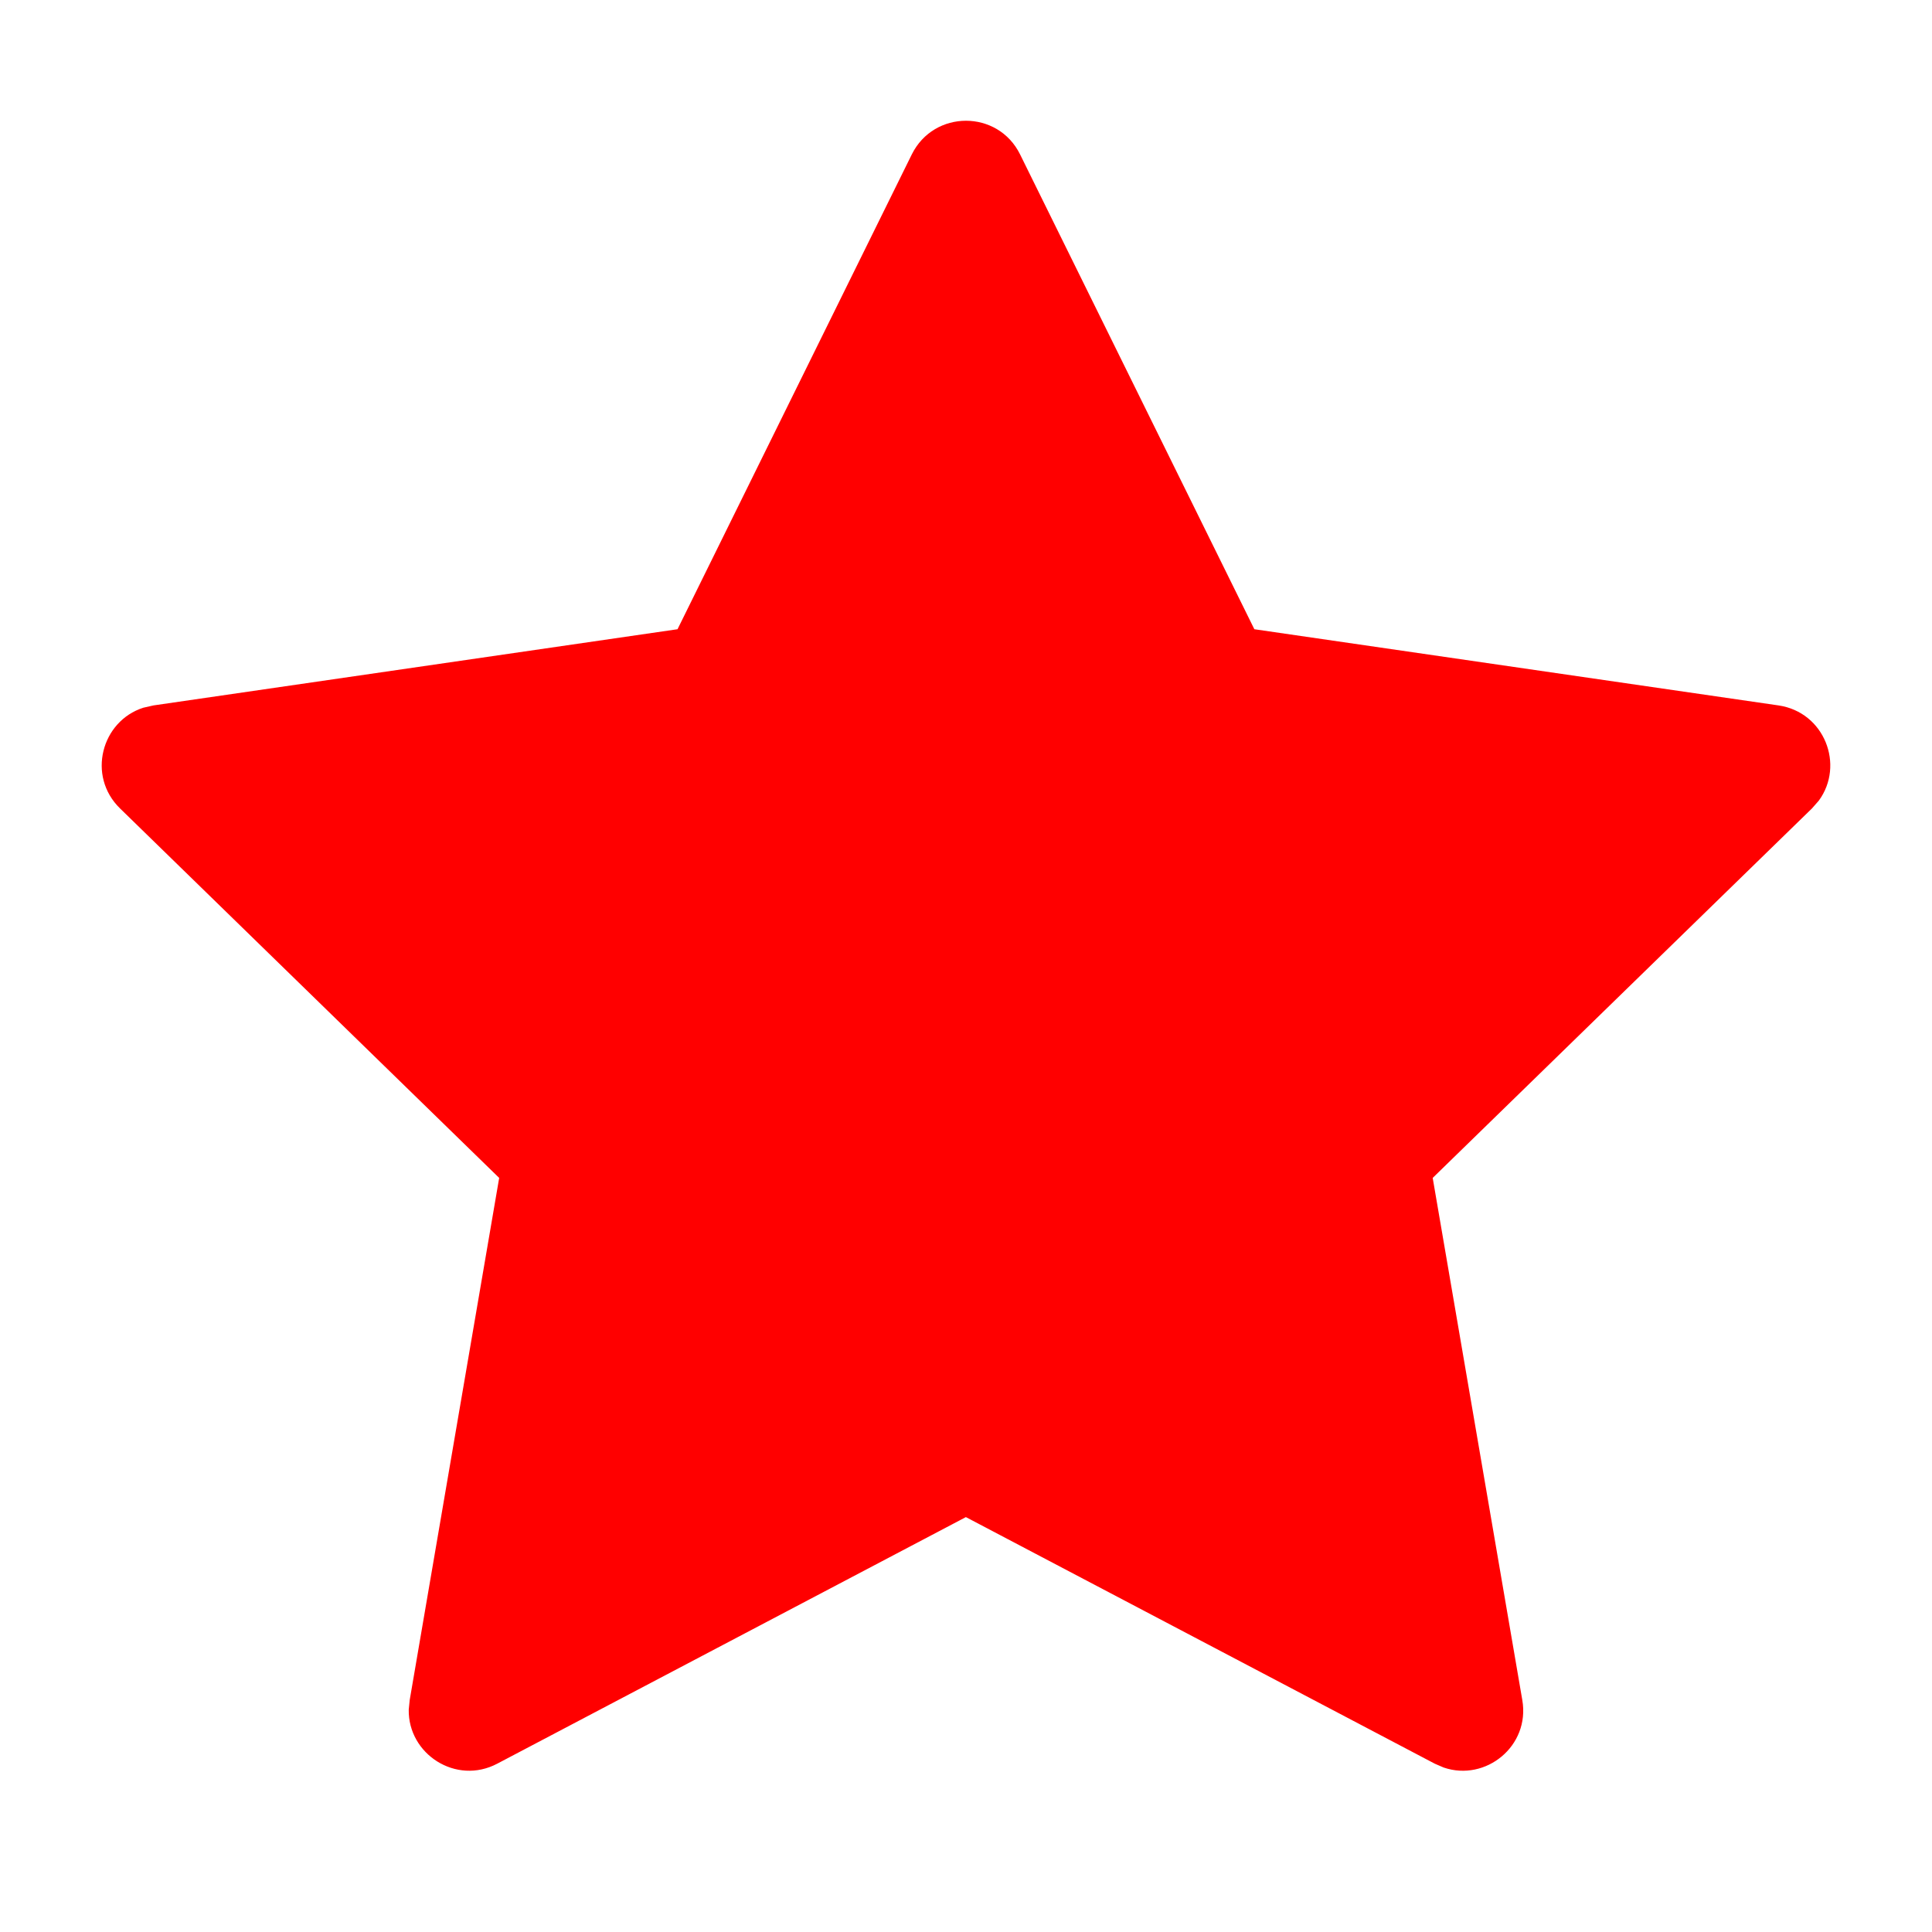 <svg height="16" viewBox="0 0 16 16" width="16" xmlns="http://www.w3.org/2000/svg"><path d="m5.611 5.211-4.34.631-.084.019c-.347.111-.469.565-.193.834l3.14 3.06-.741 4.324-.008.08c-.006.367.391.627.733.447l3.881-2.042 3.883 2.042.074.032c.348.119.717-.178.651-.559l-.742-4.324 3.141-3.06.057-.065c.215-.294.047-.732-.334-.788l-4.341-.631-1.94-3.932c-.183-.372-.713-.372-.897 0z" fill="#f00"/></svg>